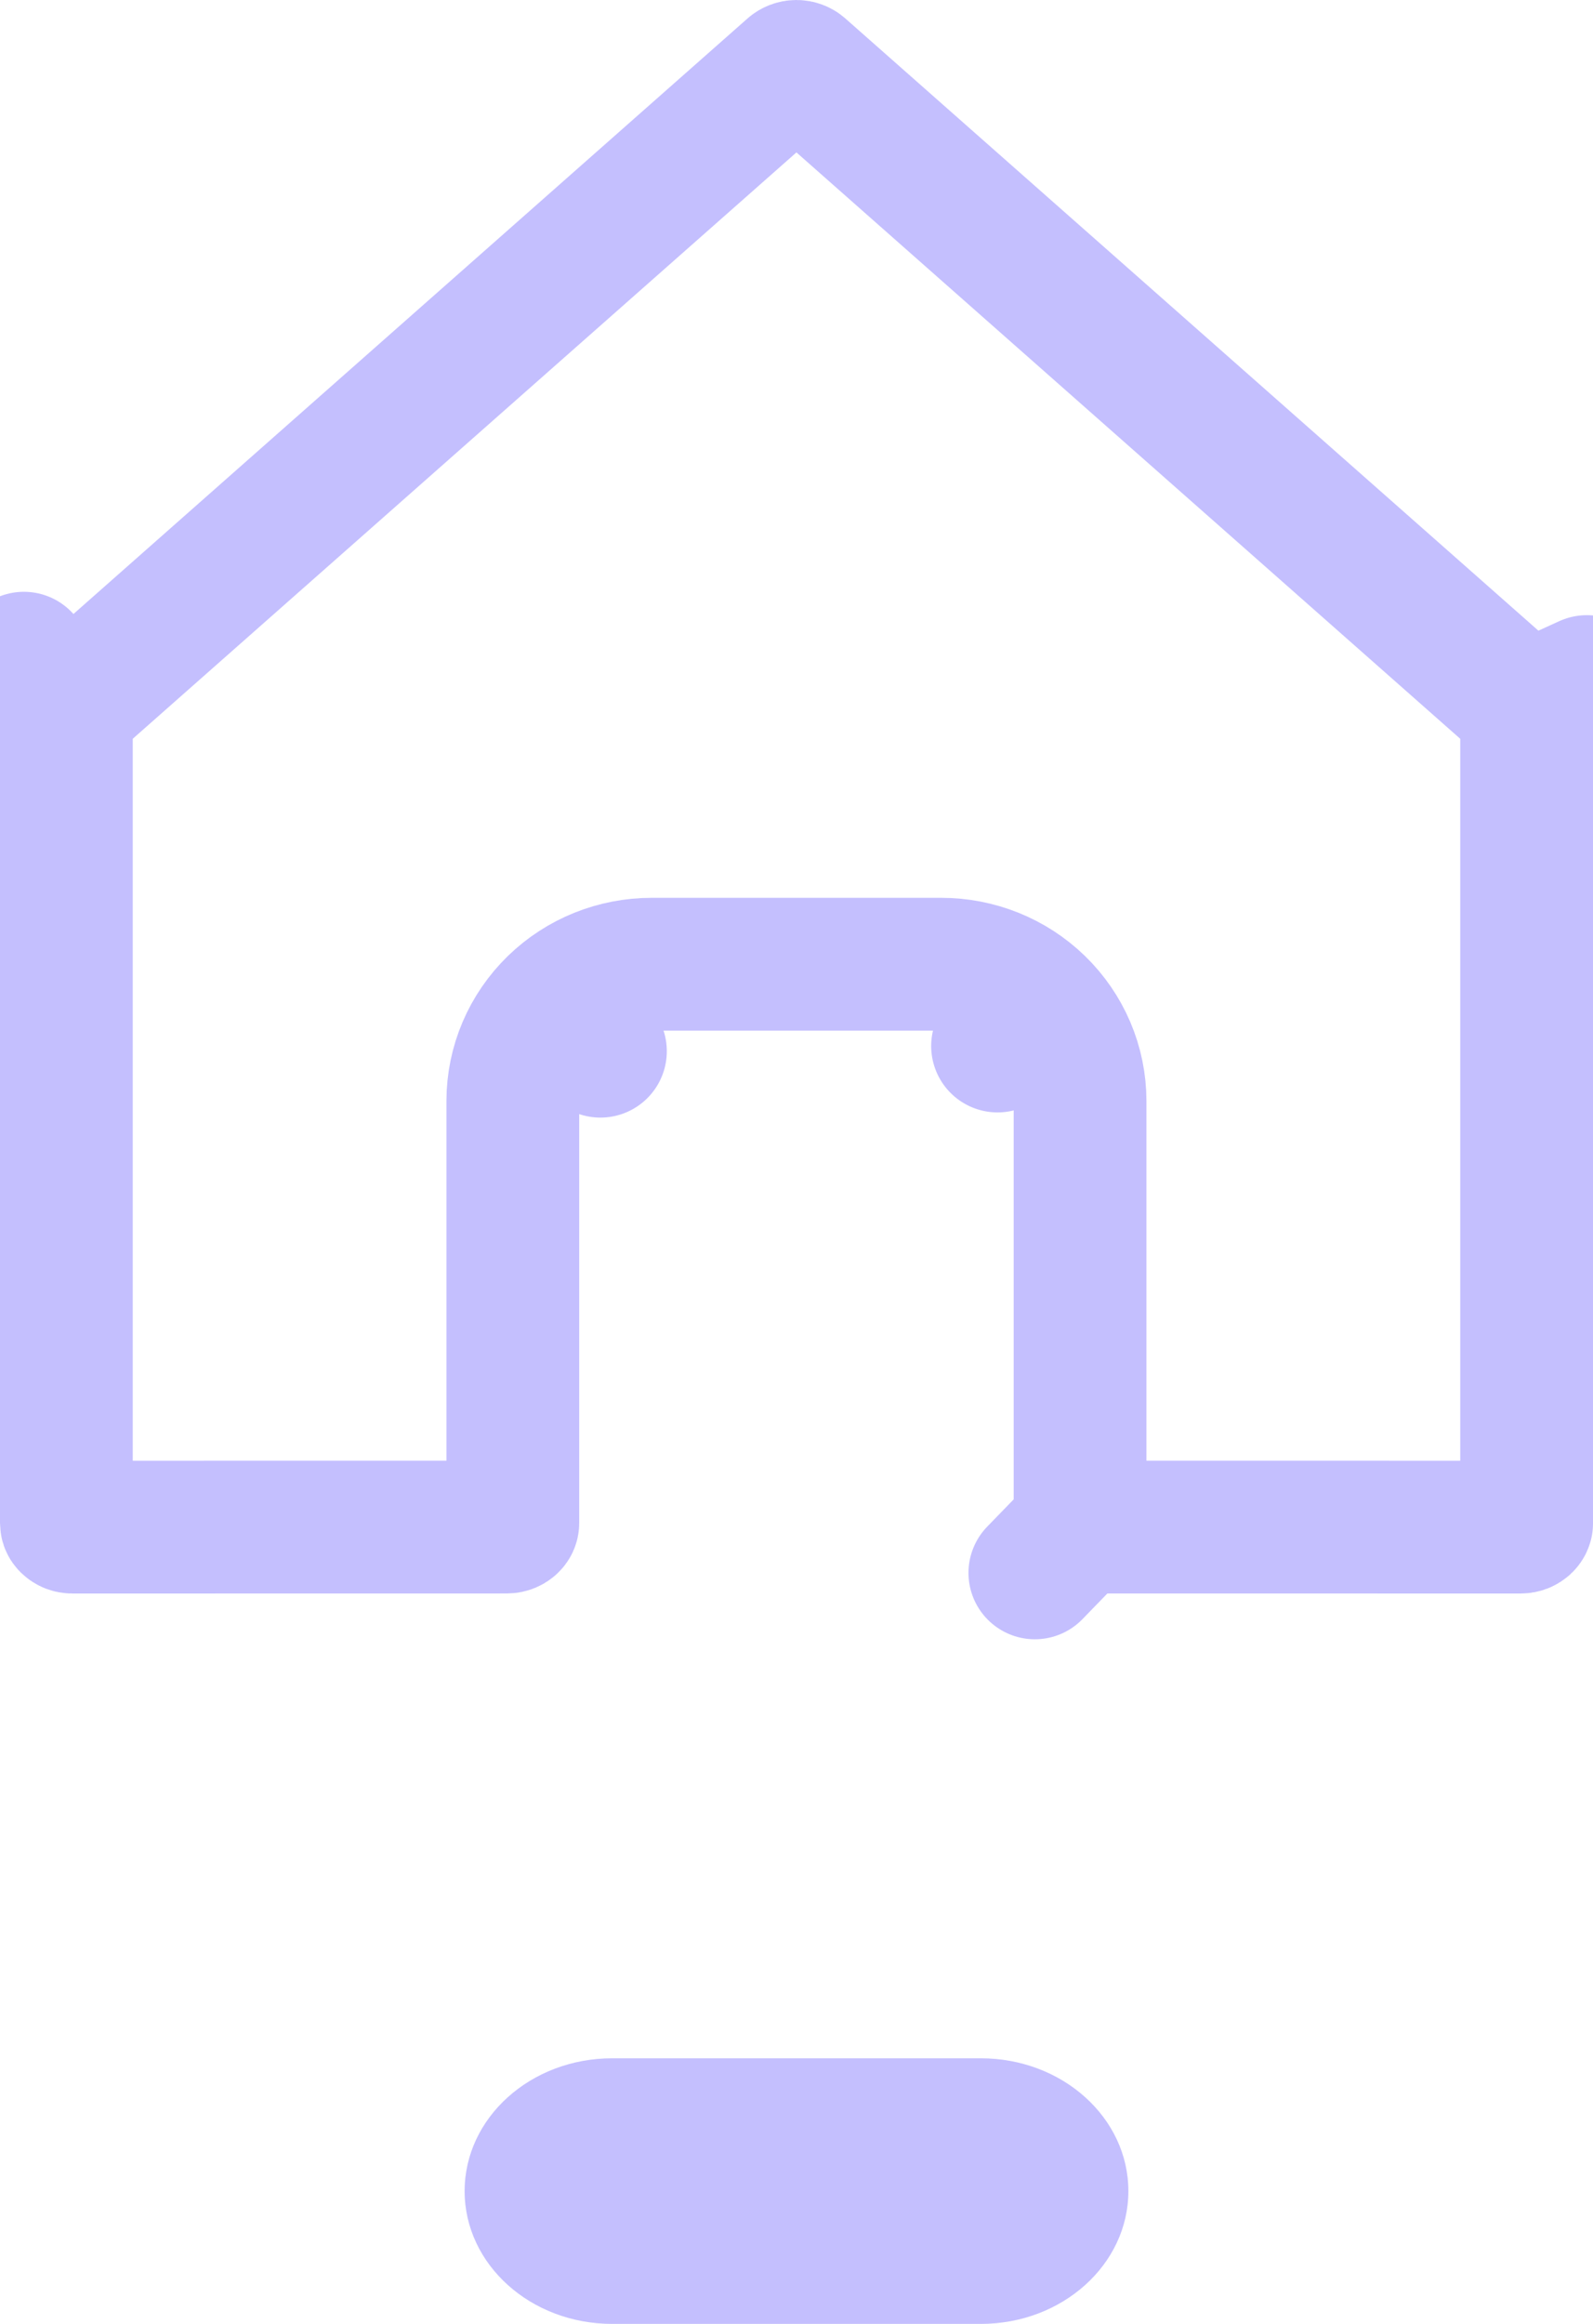 <svg width="24" height="35" viewBox="0 0 24 35" fill="none" xmlns="http://www.w3.org/2000/svg">
<path d="M14.778 31H9.222C7.995 31 7 31.895 7 33C7 34.105 7.995 35 9.222 35H14.778C16.005 35 17 34.105 17 33C17 31.895 16.005 31 14.778 31Z" fill="#C4BFFE"/>
<path d="M8.349 15.115L9.046 15.832L8.349 15.115C7.954 15.499 7.726 16.026 7.726 16.582V22.939C7.726 22.946 7.724 22.958 7.71 22.971C7.695 22.986 7.669 22.999 7.636 22.999L1.091 23C1.075 23 1.06 22.997 1.047 22.992C1.034 22.986 1.023 22.979 1.016 22.972C1.009 22.965 1.005 22.959 1.003 22.954C1.001 22.948 1 22.944 1 22.94V10.694C1 10.69 1.001 10.685 1.003 10.679C1.006 10.674 1.011 10.666 1.019 10.659L0.36 9.913L1.019 10.659L11.927 1.025C11.943 1.012 11.968 1 11.999 1C12.03 1 12.056 1.012 12.071 1.025L22.981 10.659C22.989 10.667 22.994 10.674 22.997 10.68L23.907 10.265L22.997 10.68C22.999 10.685 23 10.69 23 10.694V22.94C23 22.942 23 22.943 23 22.945C22.999 22.947 22.998 22.95 22.997 22.954C22.995 22.959 22.991 22.965 22.984 22.972C22.977 22.979 22.966 22.986 22.953 22.992C22.94 22.997 22.925 23 22.909 23L16.363 22.999C16.329 22.999 16.303 22.986 16.288 22.971L15.591 23.689L16.288 22.971C16.274 22.958 16.272 22.946 16.272 22.939V16.582C16.272 16.026 16.044 15.499 15.649 15.115L15.029 15.754L15.649 15.115C15.255 14.732 14.726 14.522 14.181 14.522H9.817C9.272 14.522 8.743 14.732 8.349 15.115Z" stroke="#C4BFFE" stroke-width="2" stroke-linecap="round" stroke-linejoin="round"/>
</svg>
